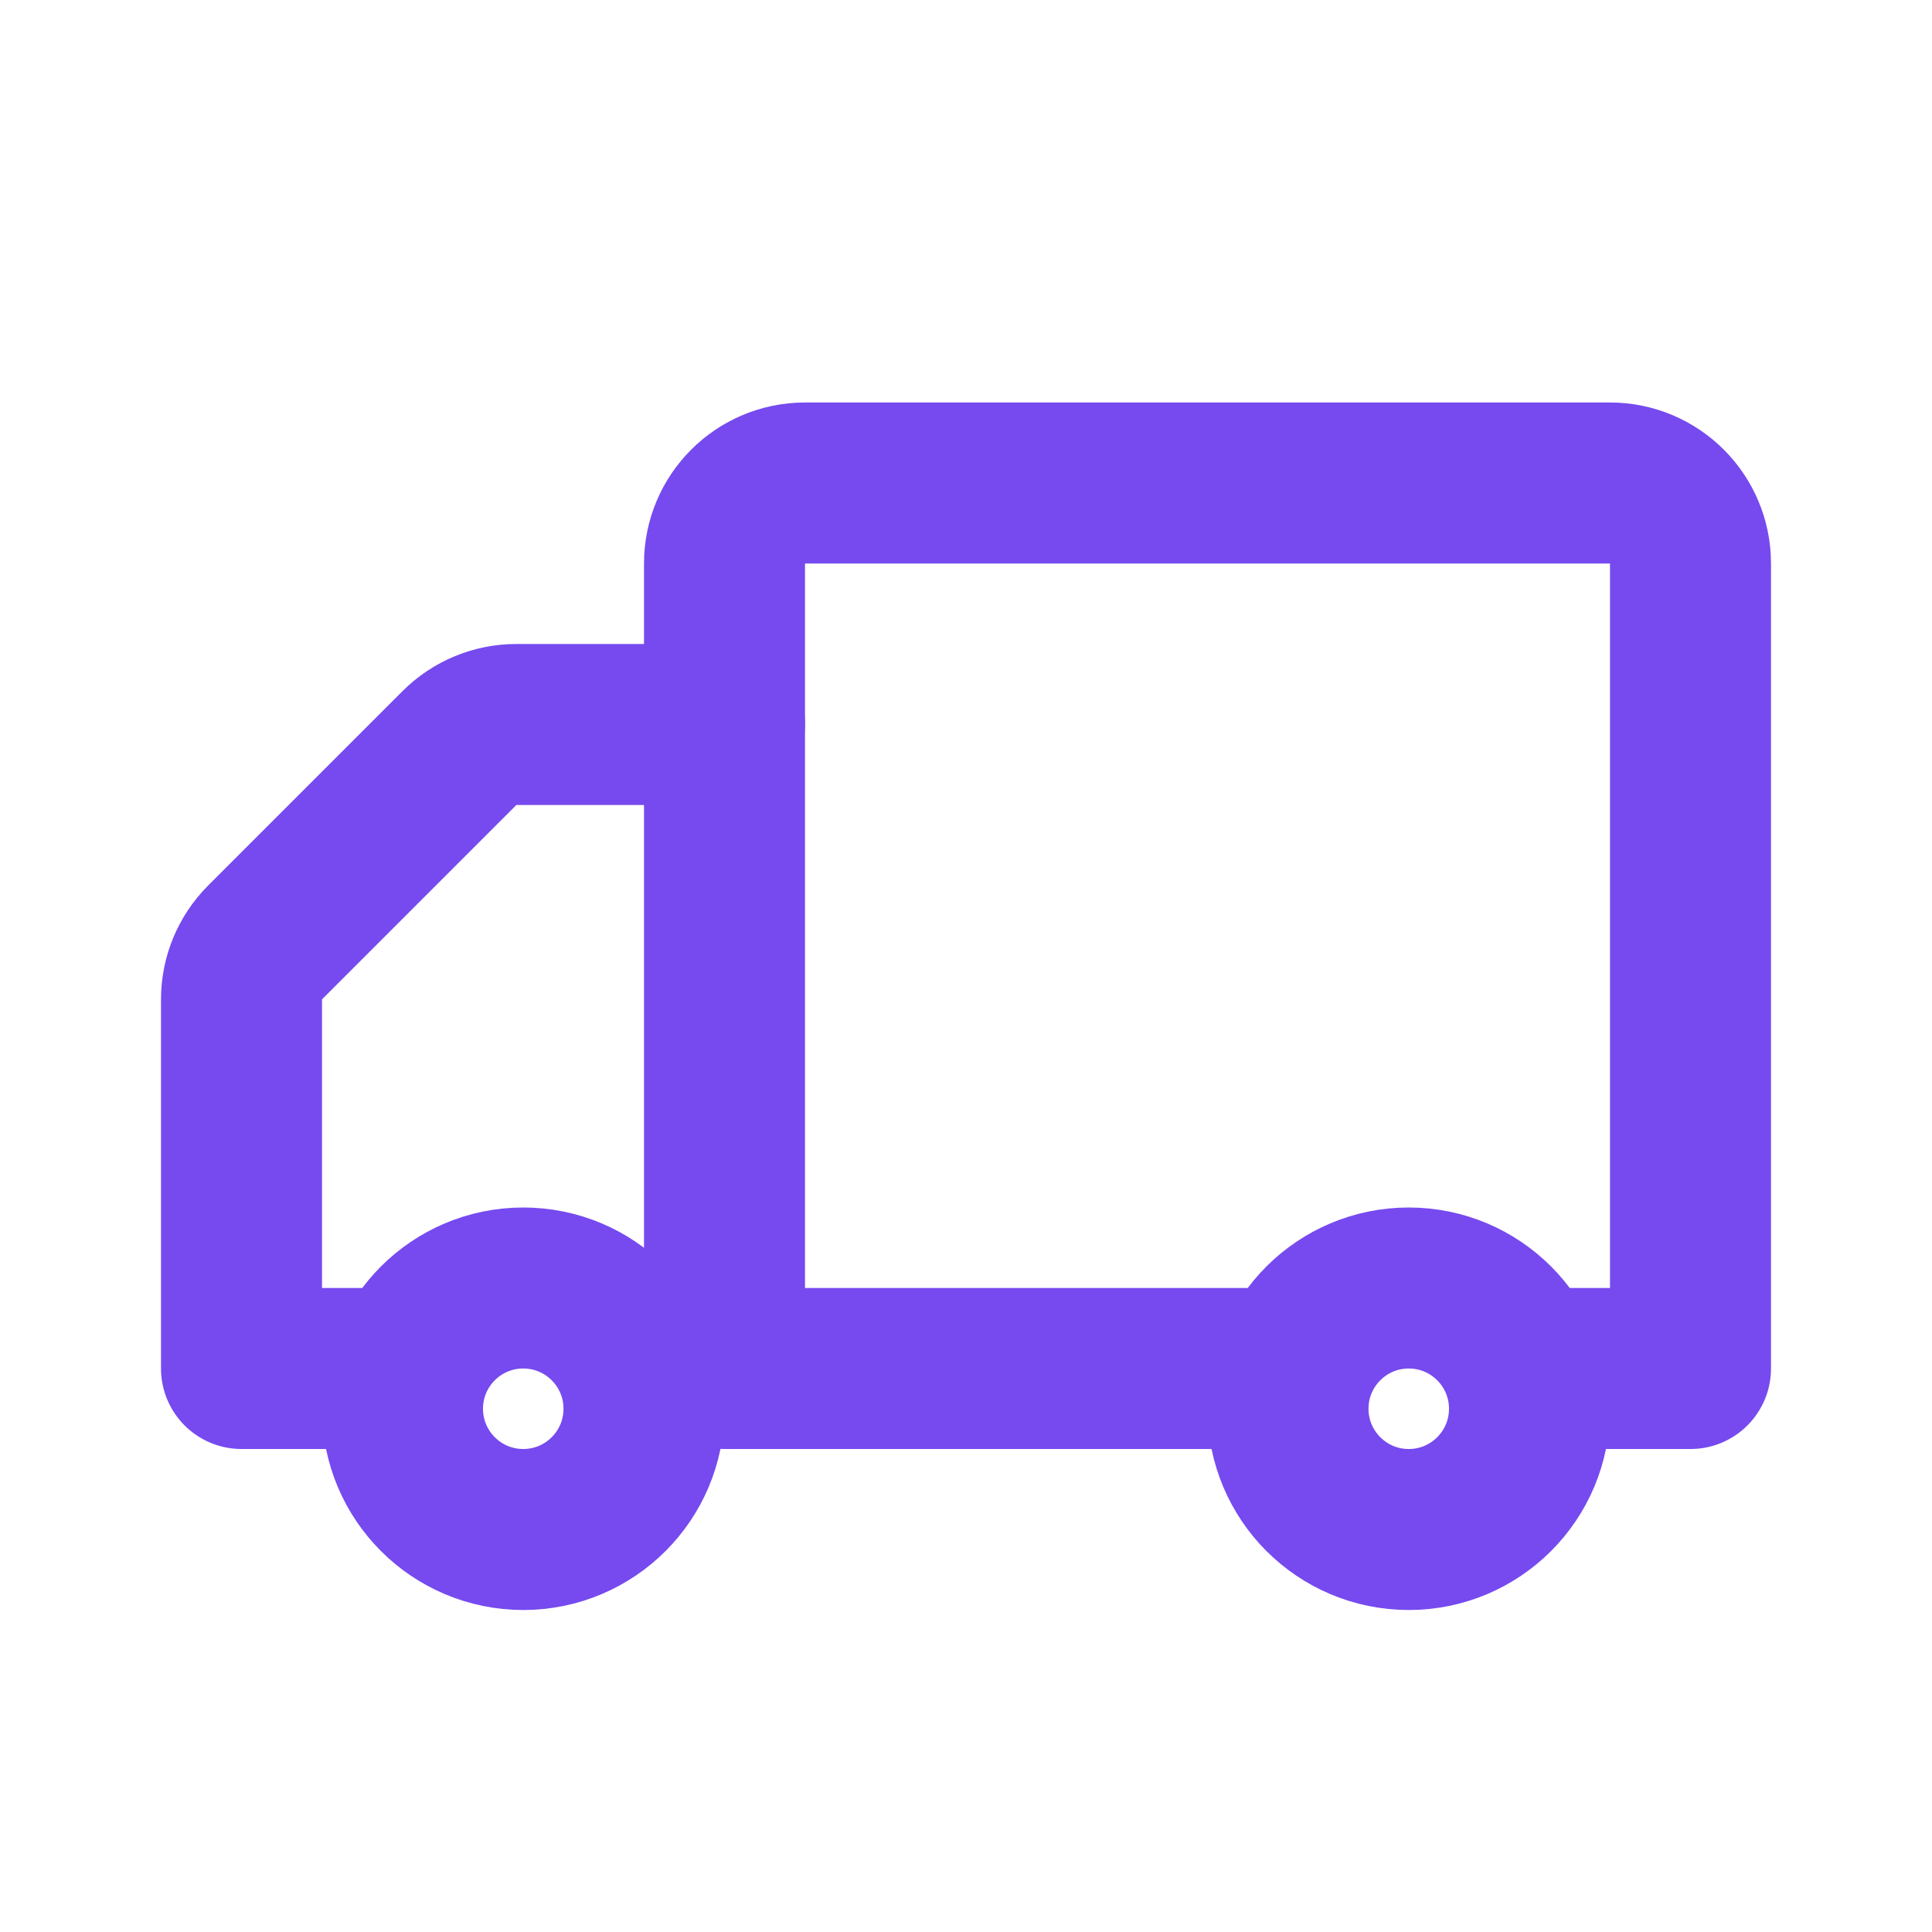<svg width="24" height="24" viewBox="0 0 24 24" fill="none" xmlns="http://www.w3.org/2000/svg">
<path d="M19 17H21V7C21 6.448 20.552 6 20 6H10C9.448 6 9 6.448 9 7V17H16" stroke="#764AEF" stroke-width="2" stroke-linecap="round" stroke-linejoin="round"/>
<path d="M9 9H6.414C6.149 9 5.895 9.105 5.707 9.293L3.293 11.707C3.105 11.895 3 12.149 3 12.414V17H5" stroke="#764AEF" stroke-width="2" stroke-linecap="round" stroke-linejoin="round"/>
<circle cx="17.5" cy="17.5" r="1.5" stroke="#764AEF" stroke-width="2" stroke-linecap="round" stroke-linejoin="round"/>
<circle cx="6.5" cy="17.5" r="1.5" stroke="#764AEF" stroke-width="2" stroke-linecap="round" stroke-linejoin="round"/>
</svg>
